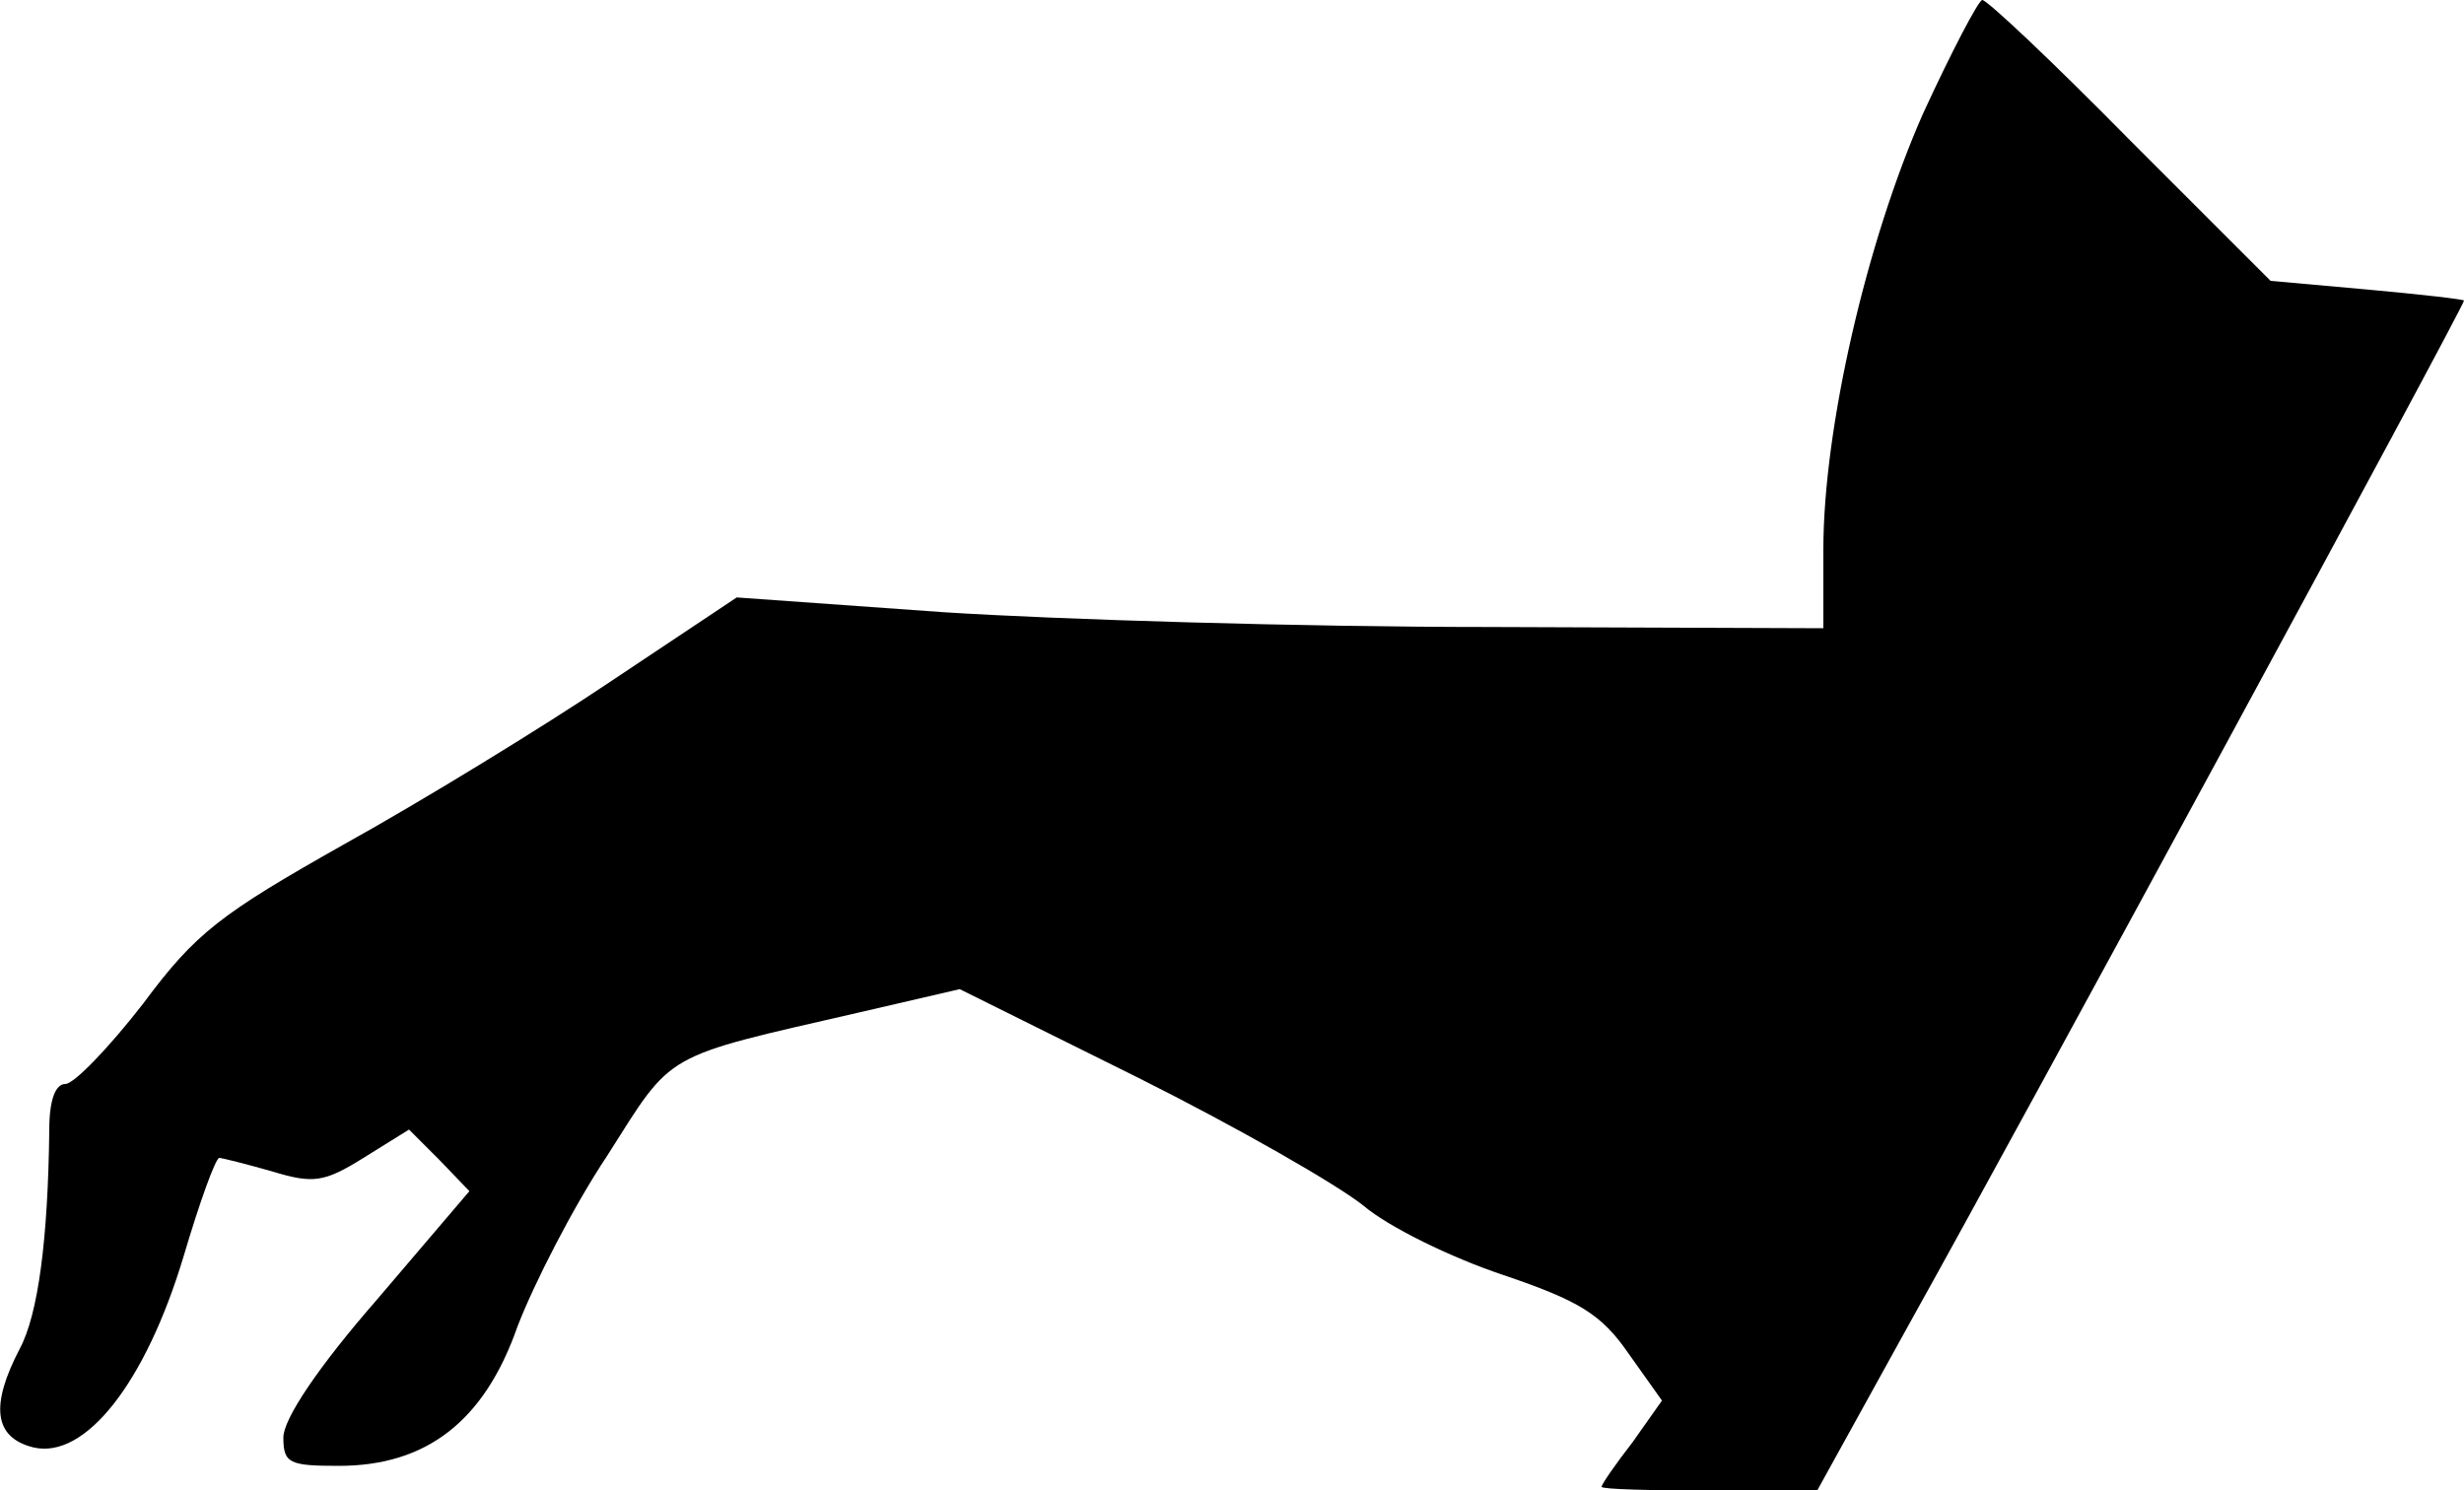 <?xml version="1.0" standalone="no"?>
<!DOCTYPE svg PUBLIC "-//W3C//DTD SVG 20010904//EN"
 "http://www.w3.org/TR/2001/REC-SVG-20010904/DTD/svg10.dtd">
<svg version="1.0" xmlns="http://www.w3.org/2000/svg"
 width="200pt" height="121pt" viewBox="0 0 200 121"
 preserveAspectRatio="xMidYMid meet">
<g transform="translate(0,121) scale(0.1,-0.1)"
fill="#000000" stroke="none">
<path fill="#000000" stroke="none" d="M1561 1118 c-46 -104 -81 -256 -81
-354 l0 -64 -272 1 c-150 0 -349 6 -442 12 l-168 12 -102 -68 c-55 -37 -153
-97 -216 -132 -101 -57 -121 -72 -164 -130 -28 -36 -56 -65 -63 -65 -8 0 -13
-13 -13 -37 -1 -89 -9 -150 -24 -178 -24 -46 -21 -72 11 -80 42 -10 91 52 122
155 13 44 26 80 29 80 2 0 22 -5 43 -11 33 -10 42 -9 74 11 l37 23 25 -25 24
-25 -75 -88 c-48 -55 -76 -97 -76 -112 0 -21 5 -23 45 -23 71 0 118 36 145
113 13 34 45 97 73 139 54 85 43 79 204 116 l82 19 145 -72 c80 -40 162 -87
183 -104 20 -17 71 -42 113 -56 62 -21 80 -32 102 -64 l27 -38 -24 -34 c-14
-18 -25 -34 -25 -36 0 -2 39 -3 88 -3 l87 0 79 143 c81 145 446 818 446 823 0
1 -35 5 -79 9 l-78 7 -114 114 c-62 63 -116 114 -120 114 -3 0 -25 -42 -48
-92z"/>
</g>
</svg>
